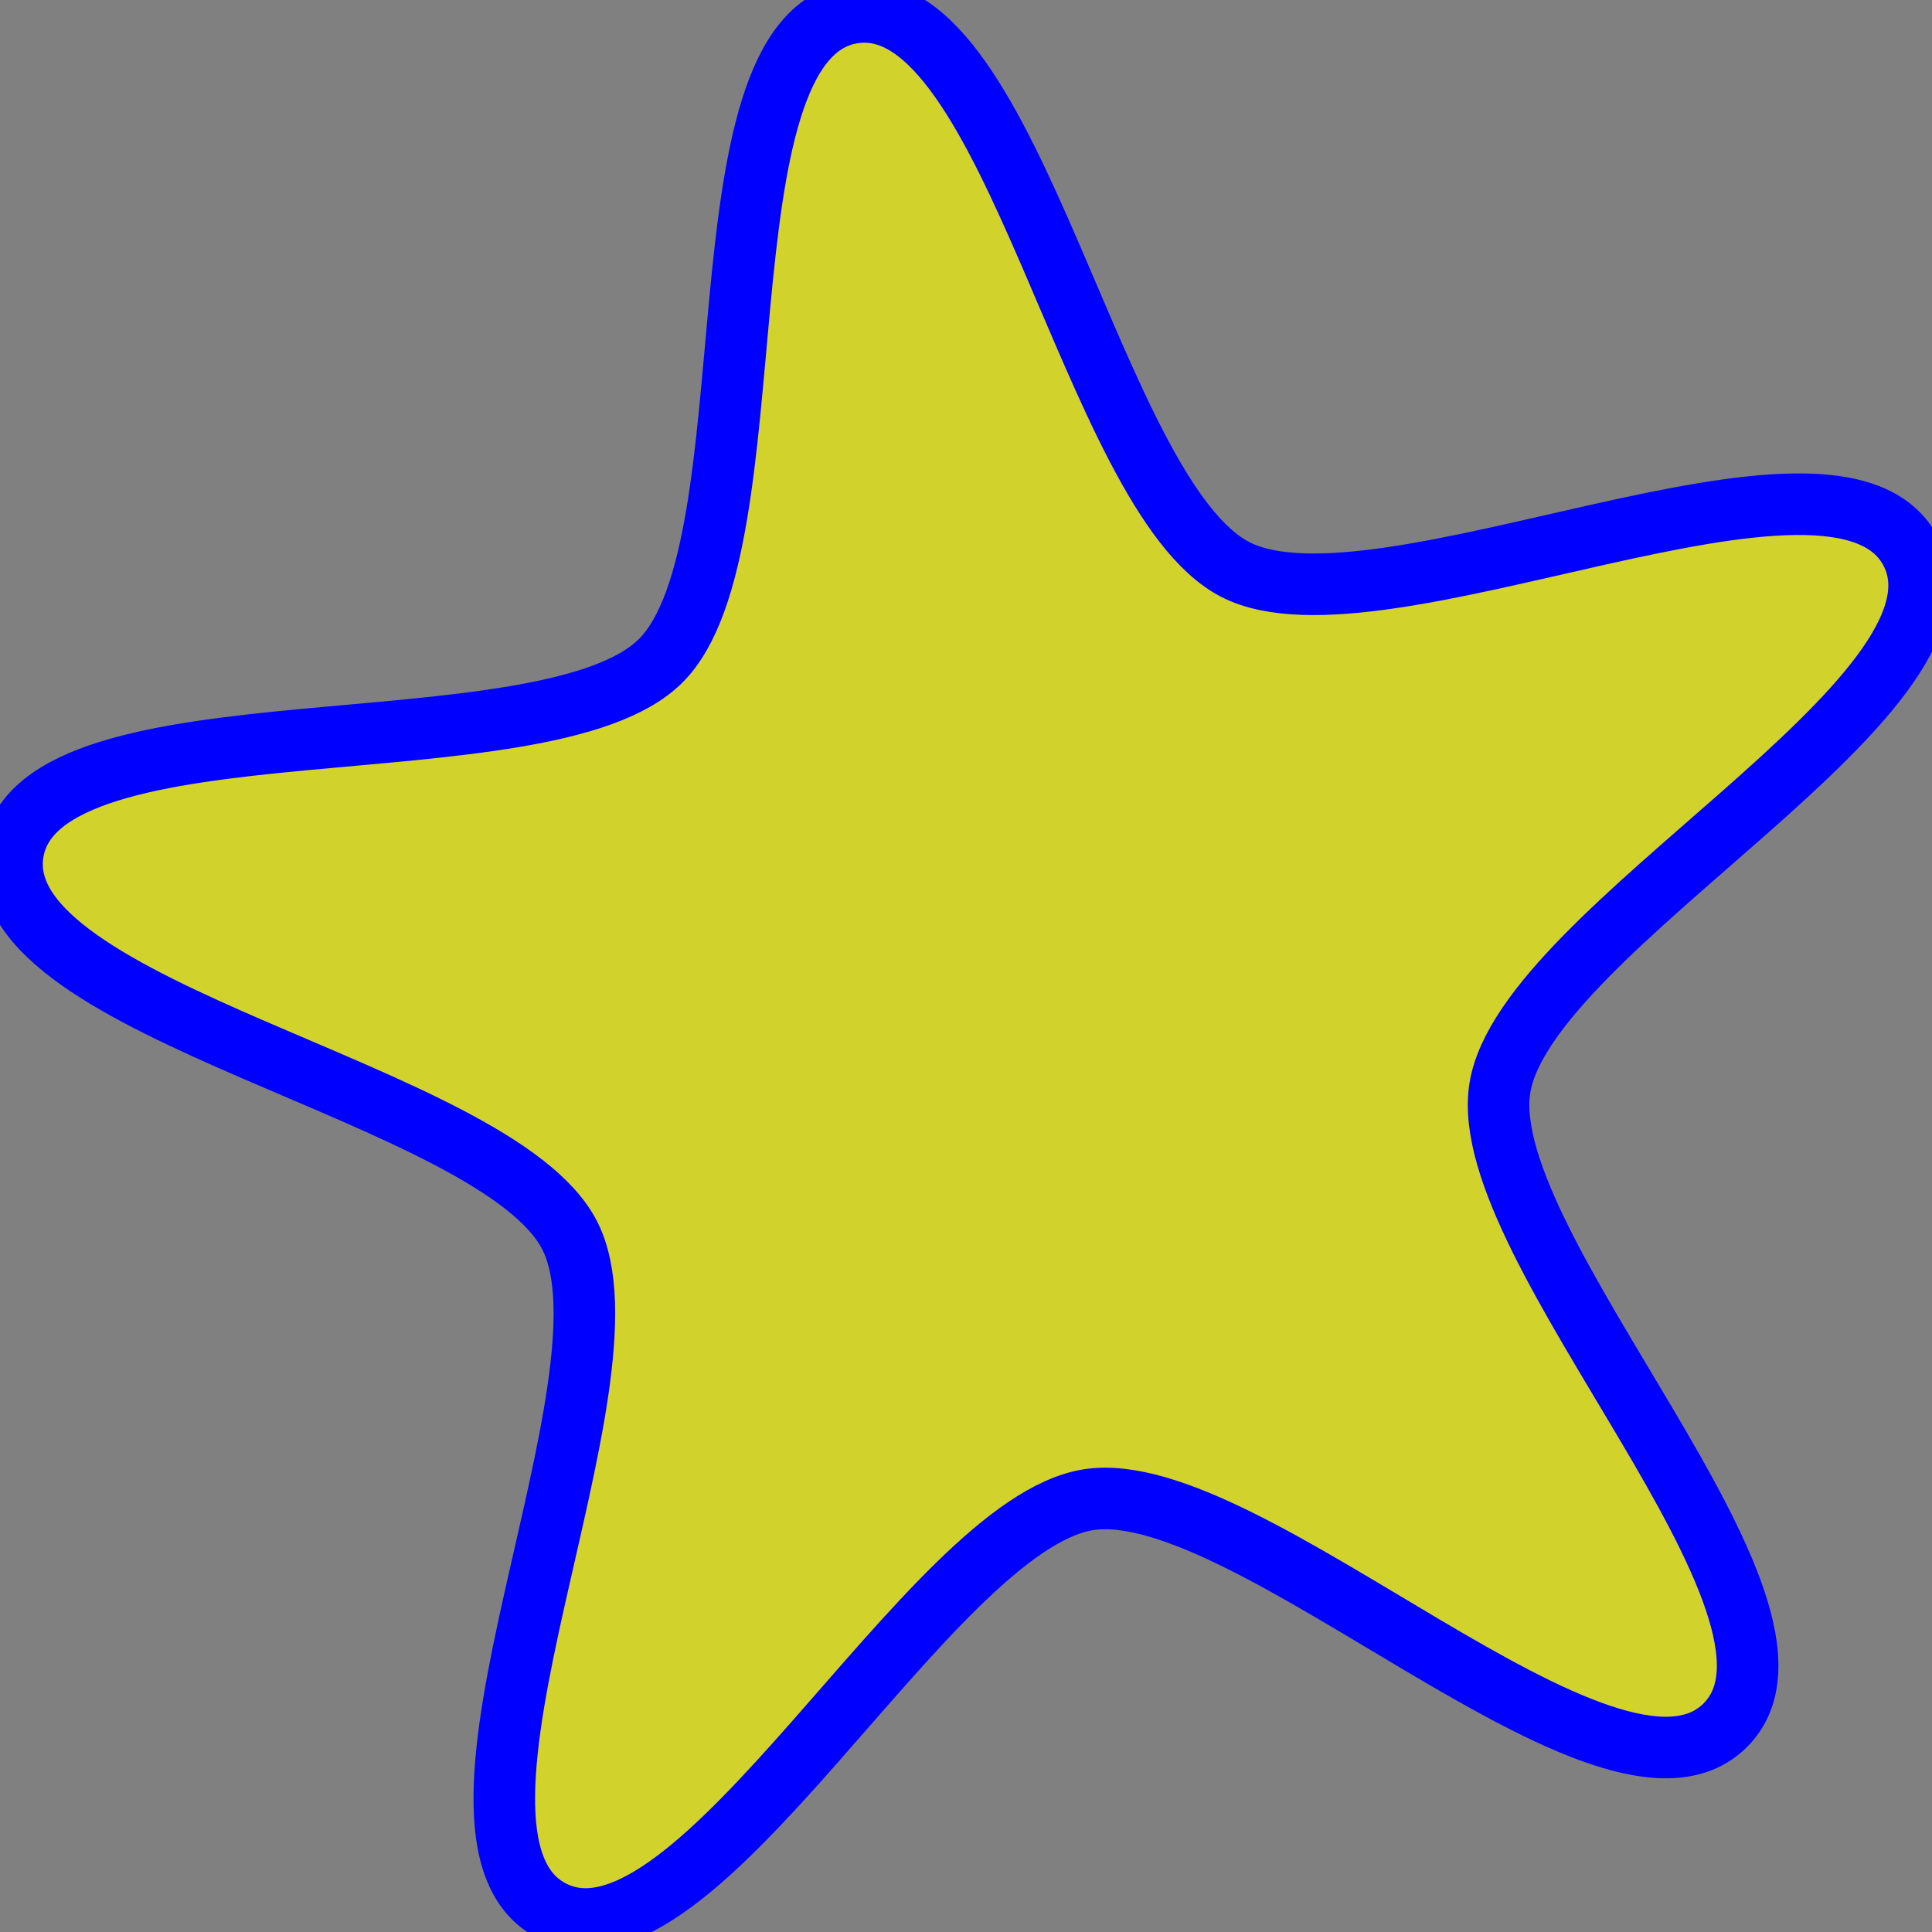 <?xml version="1.0" encoding="UTF-8"?>
<!-- Created with Inkscape (http://www.inkscape.org/) -->
<svg width="100mm" height="100mm" version="1.1" viewBox="0 0 100 100" xmlns="http://www.w3.org/2000/svg">
 <rect x="0" y="0" width="100" height="100" fill="#808080" stroke="none"/>
 <g transform="translate(-70.814 -98.5)">
  <path transform="matrix(.963 0 0 .963 63.363 69.54)" d="m100.47 122.8c-6.163 6.163-25.628-13.481-34.237-12.118-8.609 1.364-21.051 26.062-28.817 22.105-7.766-3.957 4.902-28.54 0.945-36.306-3.957-7.766-31.291-11.967-29.928-20.576 1.363-8.609 28.658-4.157 34.821-10.321 6.163-6.163 1.712-33.458 10.321-34.821 8.609-1.363 12.809 25.97 20.576 29.928s32.349-8.711 36.306-0.945c3.957 7.766-20.741 20.208-22.105 28.817-1.363 8.609 18.281 28.074 12.118 34.237z" fill="#ff0" fill-opacity=".645" stroke="#00f" stroke-linejoin="bevel" stroke-width="3.309"/>
 </g>
</svg>
